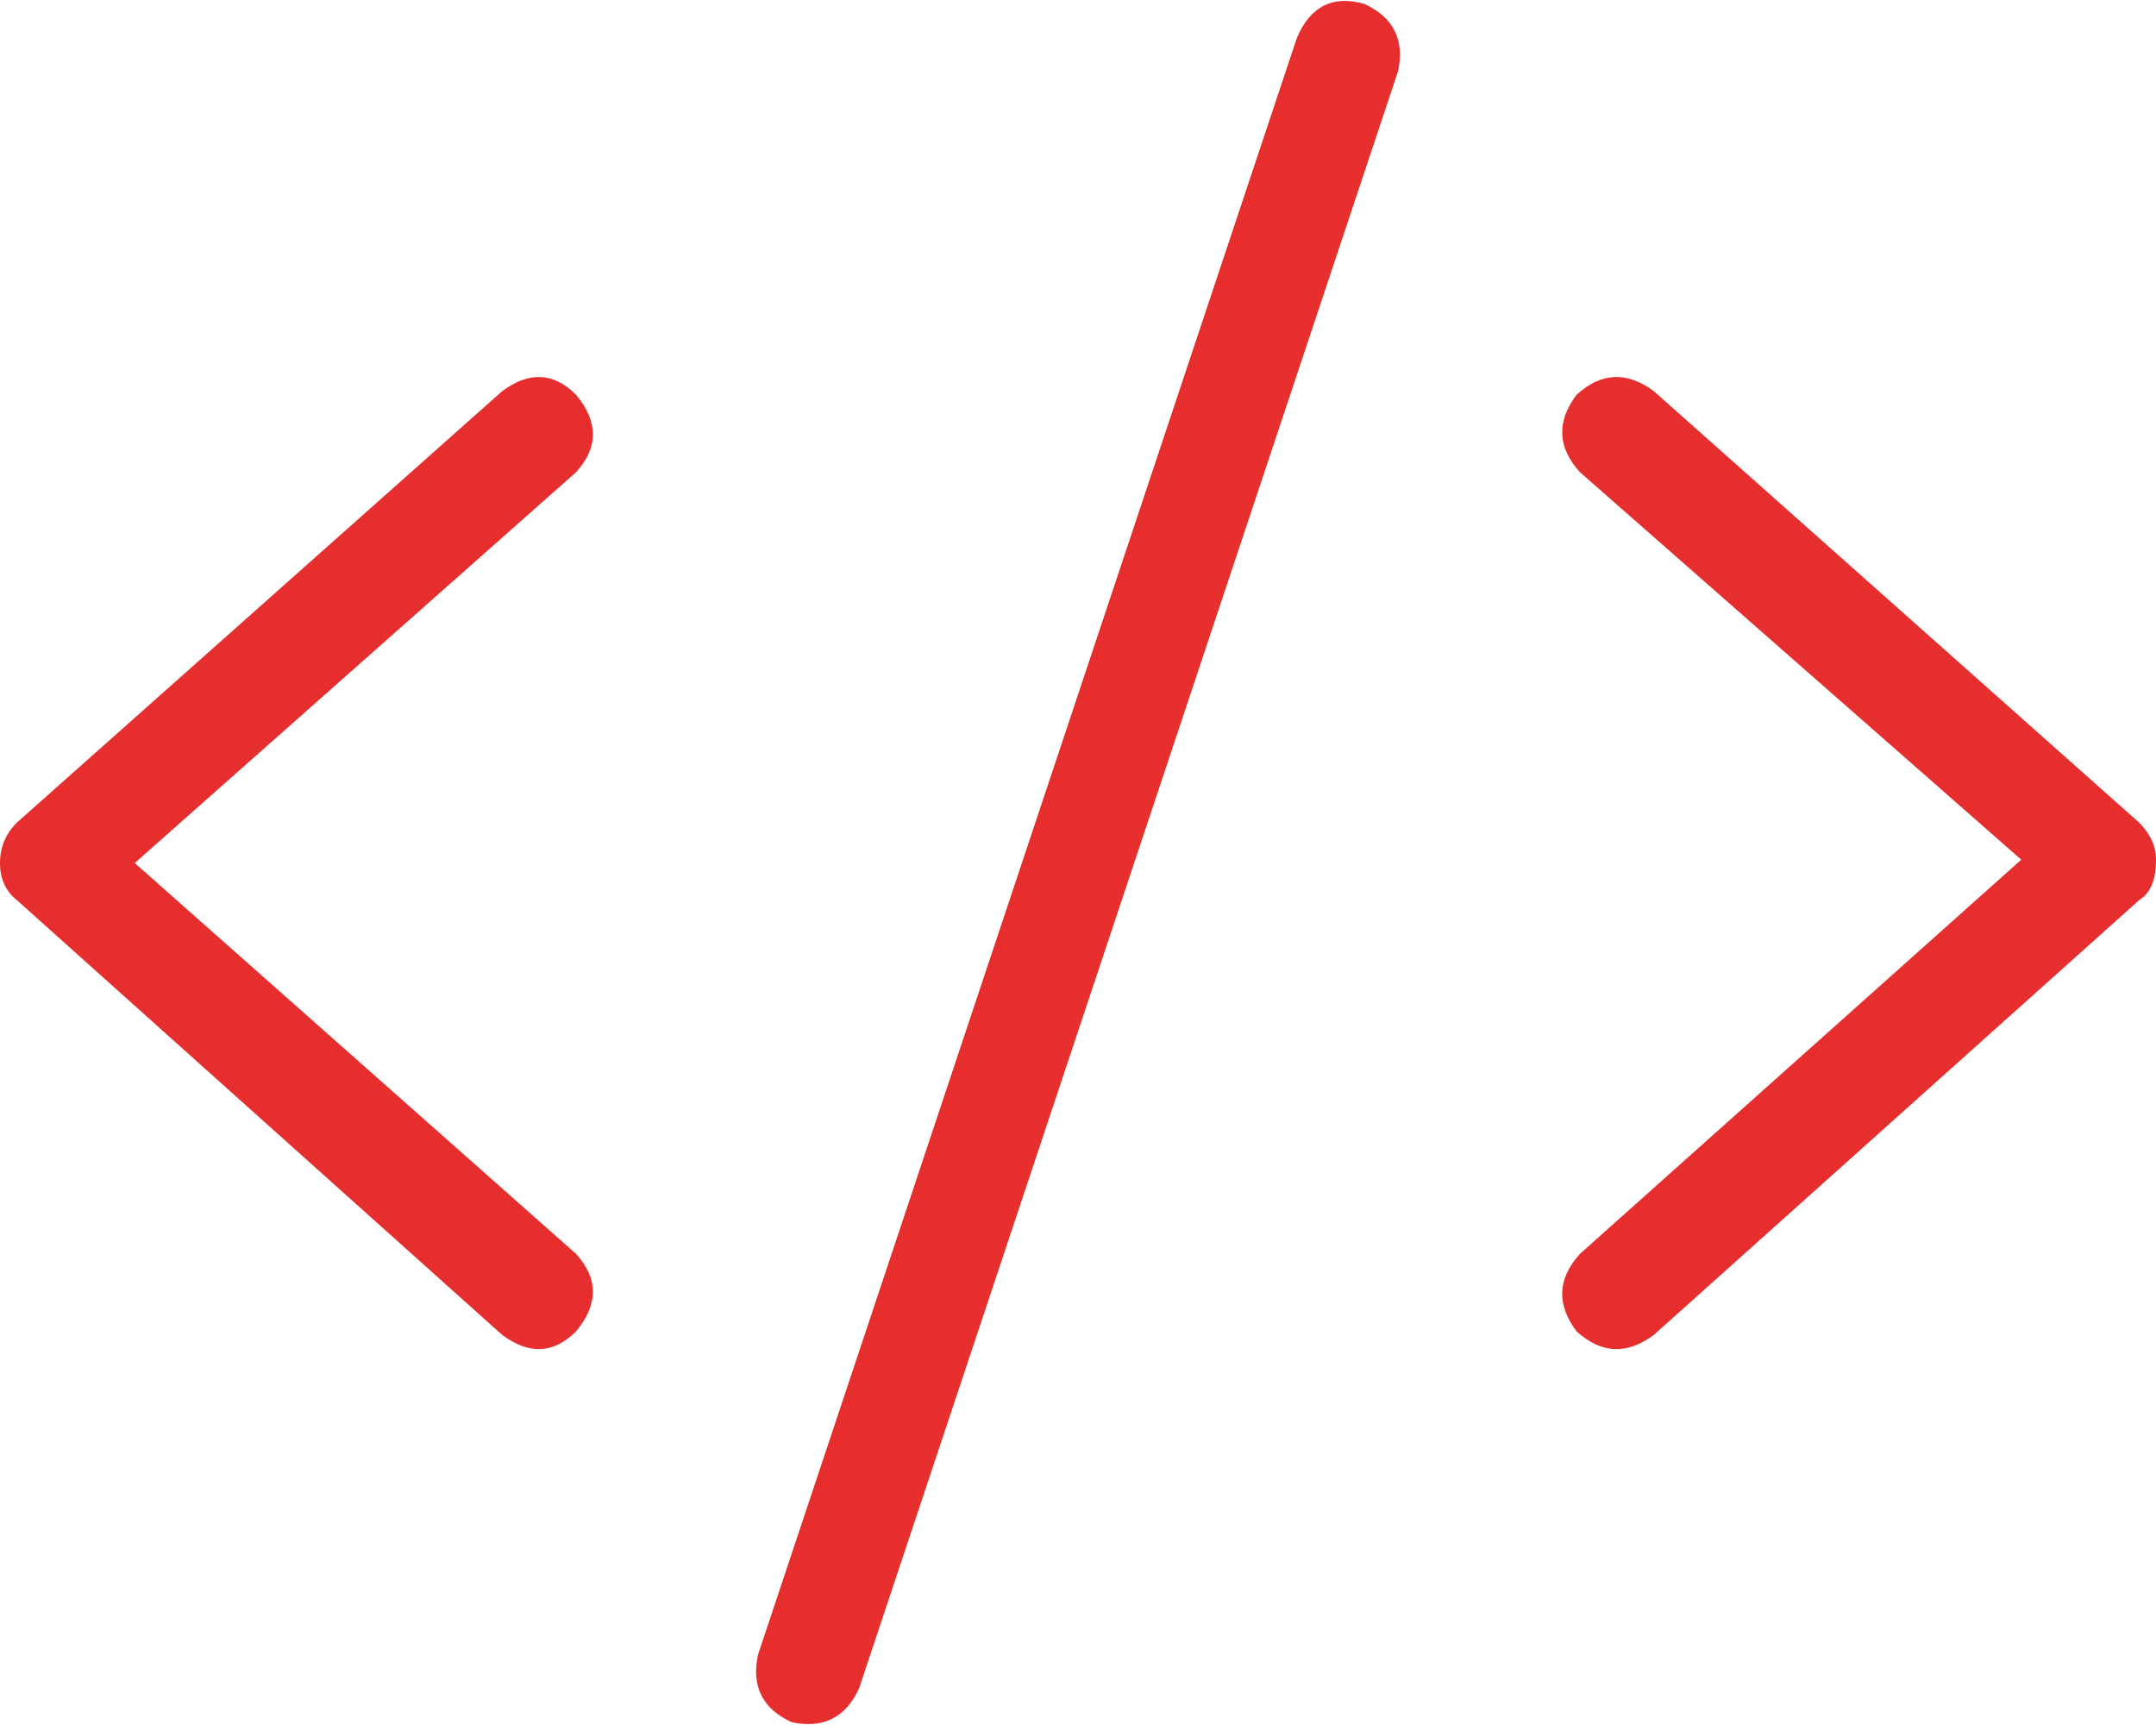 <svg width="60" height="48" viewBox="0 0 60 48" fill="none" xmlns="http://www.w3.org/2000/svg">
<path d="M38.906 1.984L23.906 46.984C23.531 47.797 22.906 48.109 22.031 47.922C21.219 47.547 20.906 46.922 21.094 46.047L36.094 1.047C36.469 0.172 37.094 -0.141 37.969 0.109C38.781 0.484 39.094 1.109 38.906 1.984ZM16.031 13.14L3.75 24.015L16.031 34.89C16.656 35.578 16.656 36.297 16.031 37.047C15.406 37.672 14.719 37.703 13.969 37.14L0.469 25.047C0.156 24.797 0 24.453 0 24.015C0 23.578 0.156 23.203 0.469 22.89L13.969 10.89C14.719 10.328 15.406 10.359 16.031 10.984C16.656 11.734 16.656 12.453 16.031 13.14ZM46.031 10.89L59.531 22.89C59.844 23.203 60 23.547 60 23.922C60 24.484 59.844 24.859 59.531 25.047L46.031 37.14C45.281 37.703 44.562 37.672 43.875 37.047C43.312 36.297 43.344 35.578 43.969 34.89L56.25 23.922L43.969 13.14C43.344 12.453 43.312 11.734 43.875 10.984C44.562 10.359 45.281 10.328 46.031 10.89Z" fill="#E62E2E"/>
</svg>
